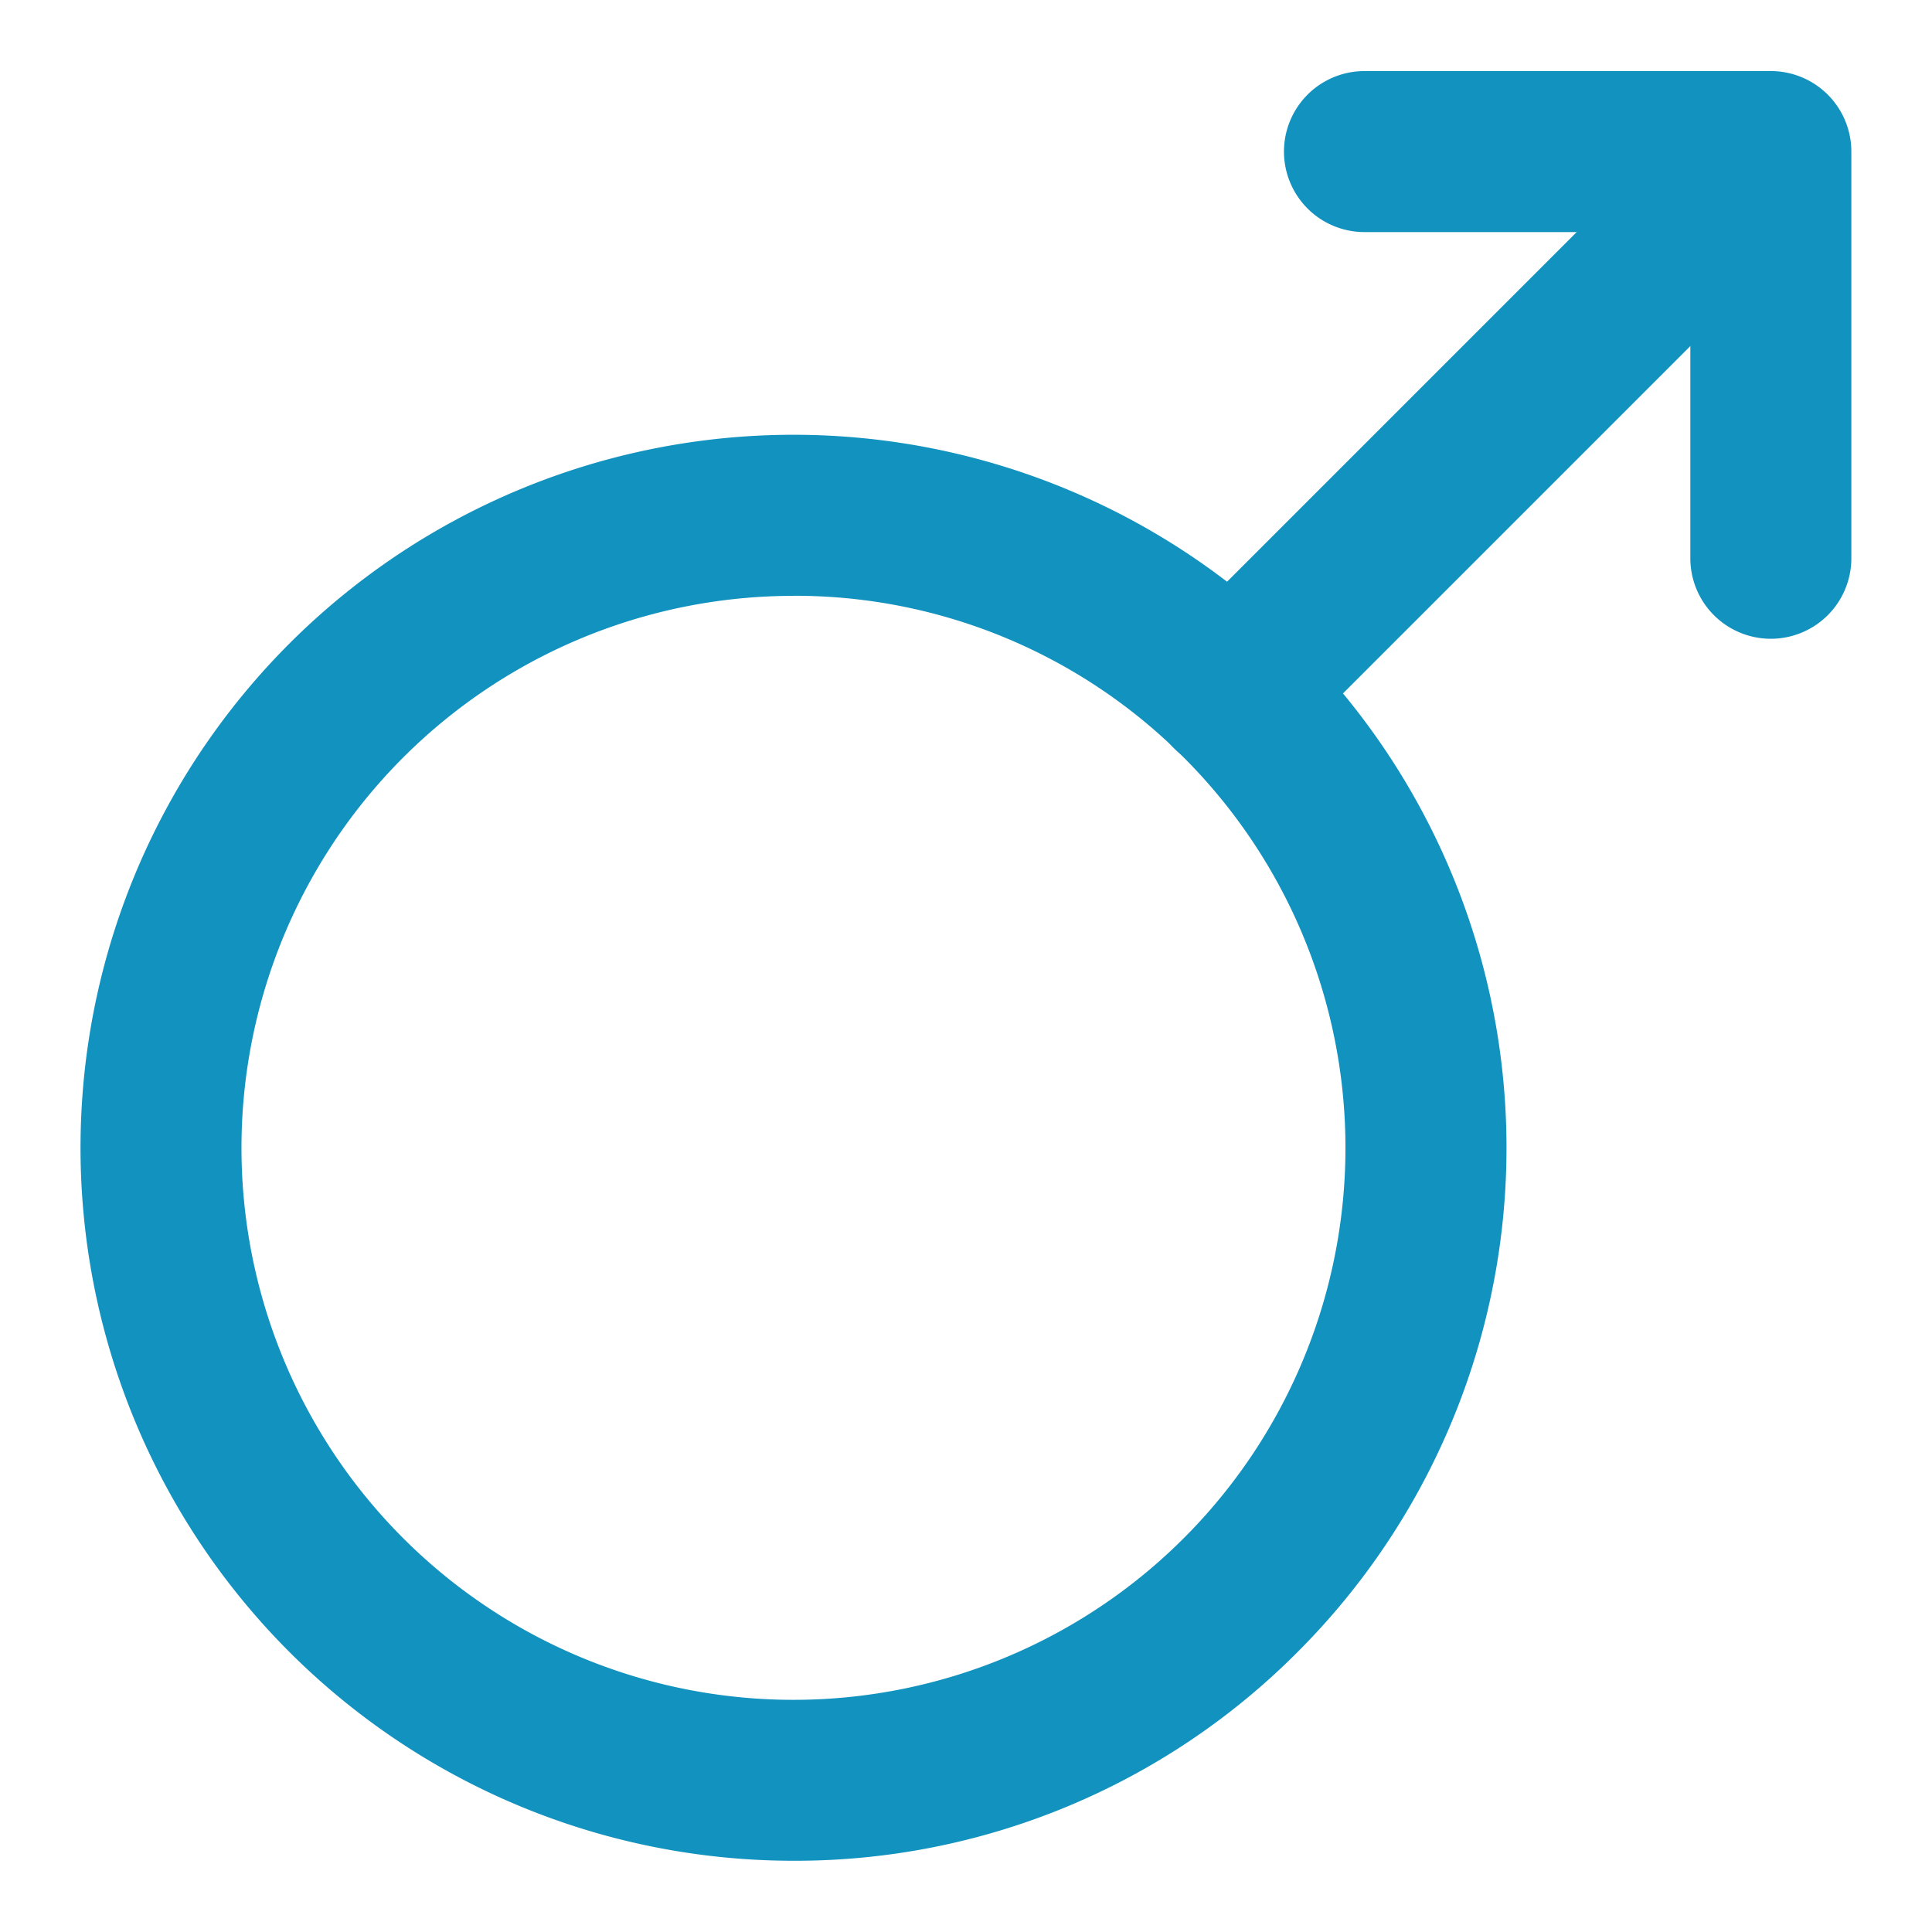 <svg xmlns="http://www.w3.org/2000/svg" width="24" height="24" viewBox="0 0 24 24"><g transform="translate(-1037 -476)"><rect width="24" height="24" transform="translate(1037 476)" fill="#fff" opacity="0"/><g transform="translate(1032.687 471.835)"><path d="M38,12.1a1,1,0,0,1-1-1V7.048H32.952a1,1,0,0,1,0-2H38a1,1,0,0,1,1,1V11.1A1,1,0,0,1,38,12.1Z" transform="translate(-11.689 0)" fill="#1292be"/><path d="M14.17,30.814a8.857,8.857,0,1,1,6.263-2.594A8.8,8.8,0,0,1,14.17,30.814Zm0-15.713a6.857,6.857,0,1,0,4.848,2.008A6.812,6.812,0,0,0,14.17,15.1Z" transform="translate(0 -3.534)" fill="#1292be"/><path d="M30,14.633a1,1,0,0,1-.707-1.707l5.585-5.585a1,1,0,0,1,1.414,1.414L30.707,14.34A1,1,0,0,1,30,14.633Z" transform="translate(-10.394 -0.878)" fill="#1292be"/></g></g></svg>